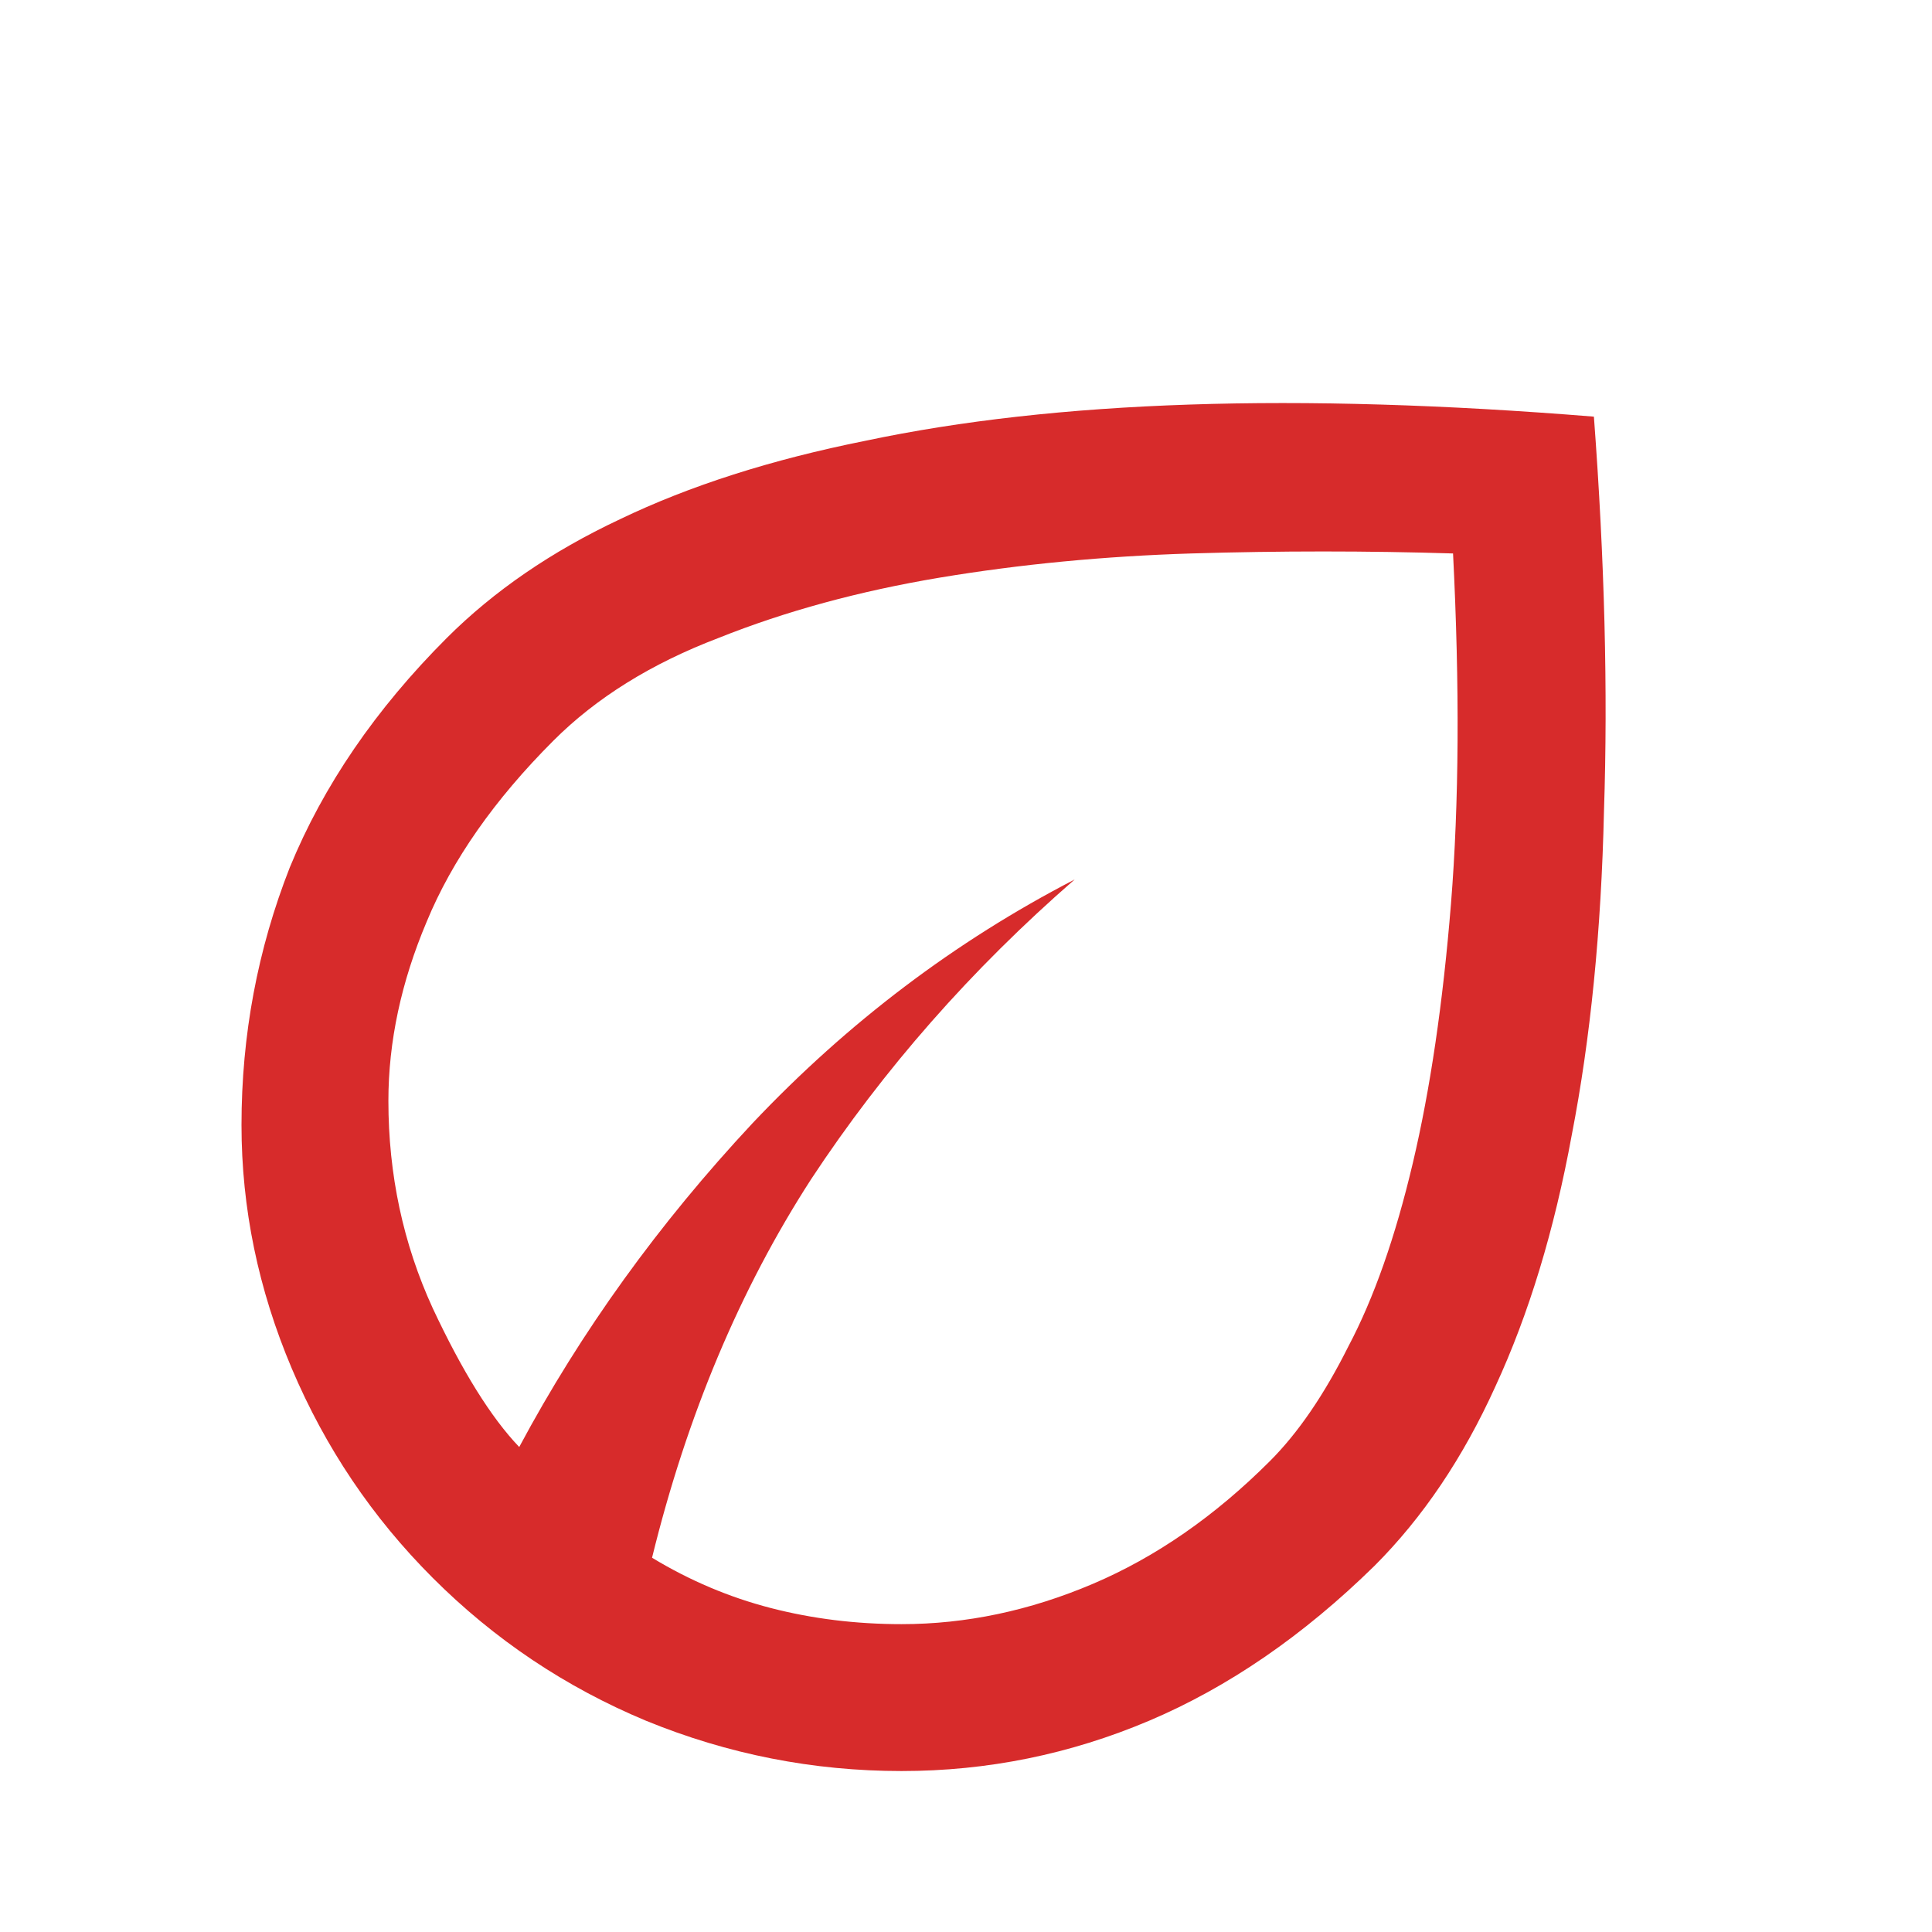 <svg width="32" height="32" viewBox="0 0 32 32" fill="none" xmlns="http://www.w3.org/2000/svg">
<path d="M7.167 26.134C6.167 25.134 5.389 23.979 4.833 22.667C4.278 21.356 4 20.012 4 18.634C4 17.145 4.267 15.723 4.8 14.367C5.356 13.012 6.222 11.745 7.4 10.567C8.178 9.79 9.133 9.134 10.267 8.601C11.422 8.045 12.778 7.612 14.333 7.301C15.911 6.967 17.7 6.767 19.7 6.701C21.7 6.634 23.933 6.701 26.4 6.901C26.578 9.279 26.633 11.456 26.567 13.434C26.522 15.412 26.344 17.201 26.033 18.801C25.744 20.378 25.322 21.767 24.767 22.967C24.233 24.145 23.567 25.134 22.767 25.934C21.589 27.09 20.344 27.945 19.033 28.501C17.722 29.056 16.356 29.334 14.933 29.334C13.467 29.334 12.056 29.056 10.7 28.501C9.367 27.945 8.189 27.156 7.167 26.134ZM10.8 25.801C11.422 26.178 12.078 26.456 12.767 26.634C13.456 26.812 14.178 26.901 14.933 26.901C16 26.901 17.056 26.678 18.1 26.234C19.144 25.79 20.122 25.112 21.033 24.201C21.5 23.734 21.933 23.101 22.333 22.301C22.756 21.501 23.111 20.49 23.4 19.267C23.689 18.045 23.9 16.612 24.033 14.967C24.167 13.301 24.178 11.367 24.067 9.167C22.644 9.123 21.2 9.123 19.733 9.167C18.289 9.212 16.9 9.345 15.567 9.567C14.233 9.79 13.011 10.123 11.9 10.567C10.789 10.99 9.878 11.556 9.167 12.267C8.189 13.245 7.489 14.245 7.067 15.267C6.644 16.267 6.433 17.256 6.433 18.234C6.433 19.456 6.678 20.601 7.167 21.667C7.656 22.712 8.133 23.479 8.6 23.967C9.622 22.056 10.911 20.267 12.467 18.601C14.044 16.934 15.822 15.59 17.8 14.567C16.089 16.056 14.633 17.712 13.433 19.534C12.256 21.356 11.378 23.445 10.8 25.801Z" fill="#D72B2B"/>
</svg>
